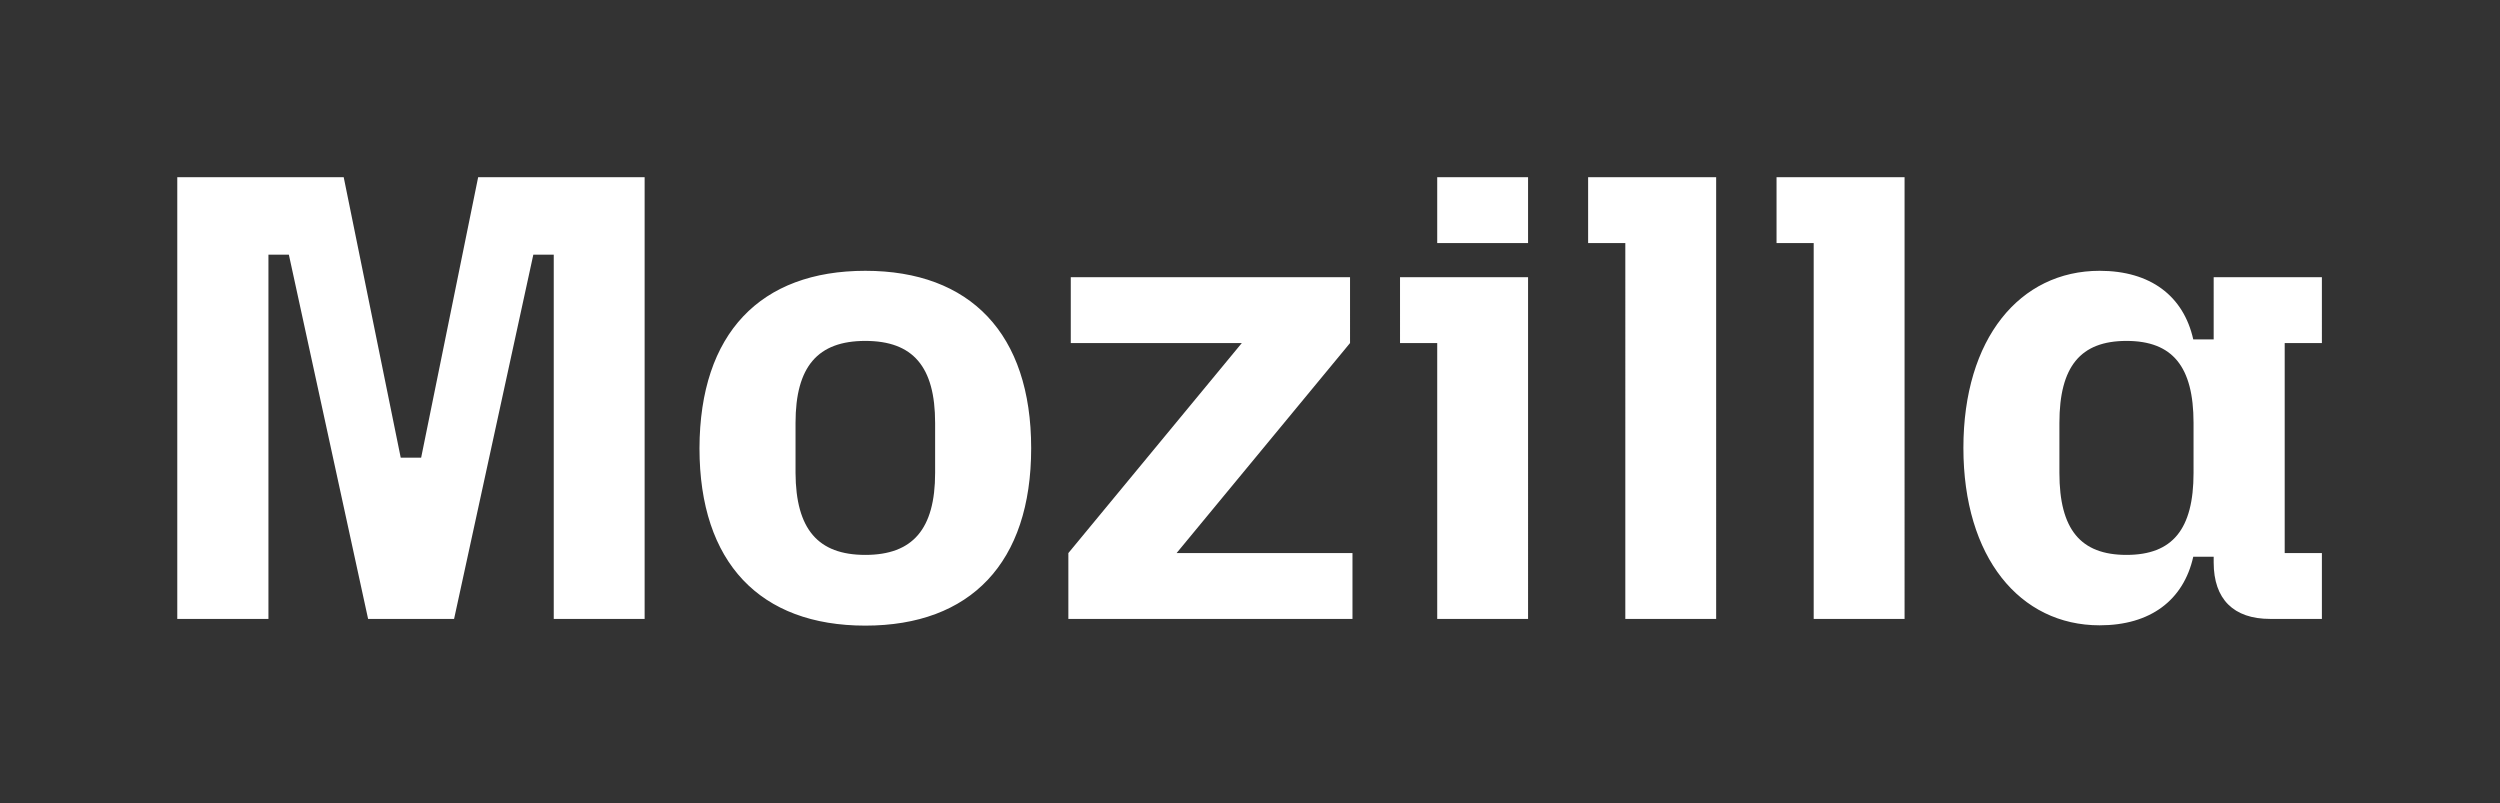 <svg xmlns="http://www.w3.org/2000/svg" width="249" height="80"><rect width="100%" height="100%" fill="#333333" stroke="none"/><path d="m49.626 20.023 15.306 75.288h5.484L85.72 20.023h44.693V138.6h-24.398V40.809h-5.483L79.258 138.6H56.175L34.901 40.809h-5.482V138.6H4.946V20.023zm140.03 25.123c28.156 0 44.529 16.859 44.529 47.628s-16.286 47.628-44.529 47.628c-28.231 0-44.518-16.859-44.518-47.628.085-30.851 16.372-47.628 44.518-47.628m0 76.27c12.689 0 18.743-6.875 18.743-22.013V85.981c0-15.138-5.967-22.013-18.743-22.013-12.764 0-18.731 6.875-18.731 22.013v13.422c.075 15.138 6.053 22.013 18.731 22.013m54.514-.491 46.568-56.385h-45.92V46.865h74.971V64.54l-46.566 56.385h47.221V138.6H244.17zm89.038-74.06h34.374V138.6h-24.388V64.54h-9.986zm9.986-26.842h24.388V37.7h-24.388zm40.512 0h34.373V138.6h-24.387V37.7h-9.986zm50.584 0h34.371V138.6h-24.398V37.7h-9.973zm86.743 25.123c13.593 0 22.513 6.711 25.13 18.413h5.482V46.865h29.051V64.54h-9.985v56.385h9.985V138.6h-13.905c-9.824 0-15.146-5.318-15.146-15.138v-1.555h-5.482c-2.617 11.702-11.537 18.412-25.13 18.412-21.435 0-36.58-18.25-36.58-47.628 0-29.377 15.145-47.545 36.58-47.545m7.207 76.27c12.354 0 18-6.875 18-22.013V85.981c0-15.138-5.646-22.013-18-22.013-12.356 0-18.011 6.875-18.011 22.013v13.422c0 15.138 5.655 22.013 18.011 22.013" style="fill:#fff" transform="matrix(.371 0 0 .371 15.822 10.223)"/></svg>